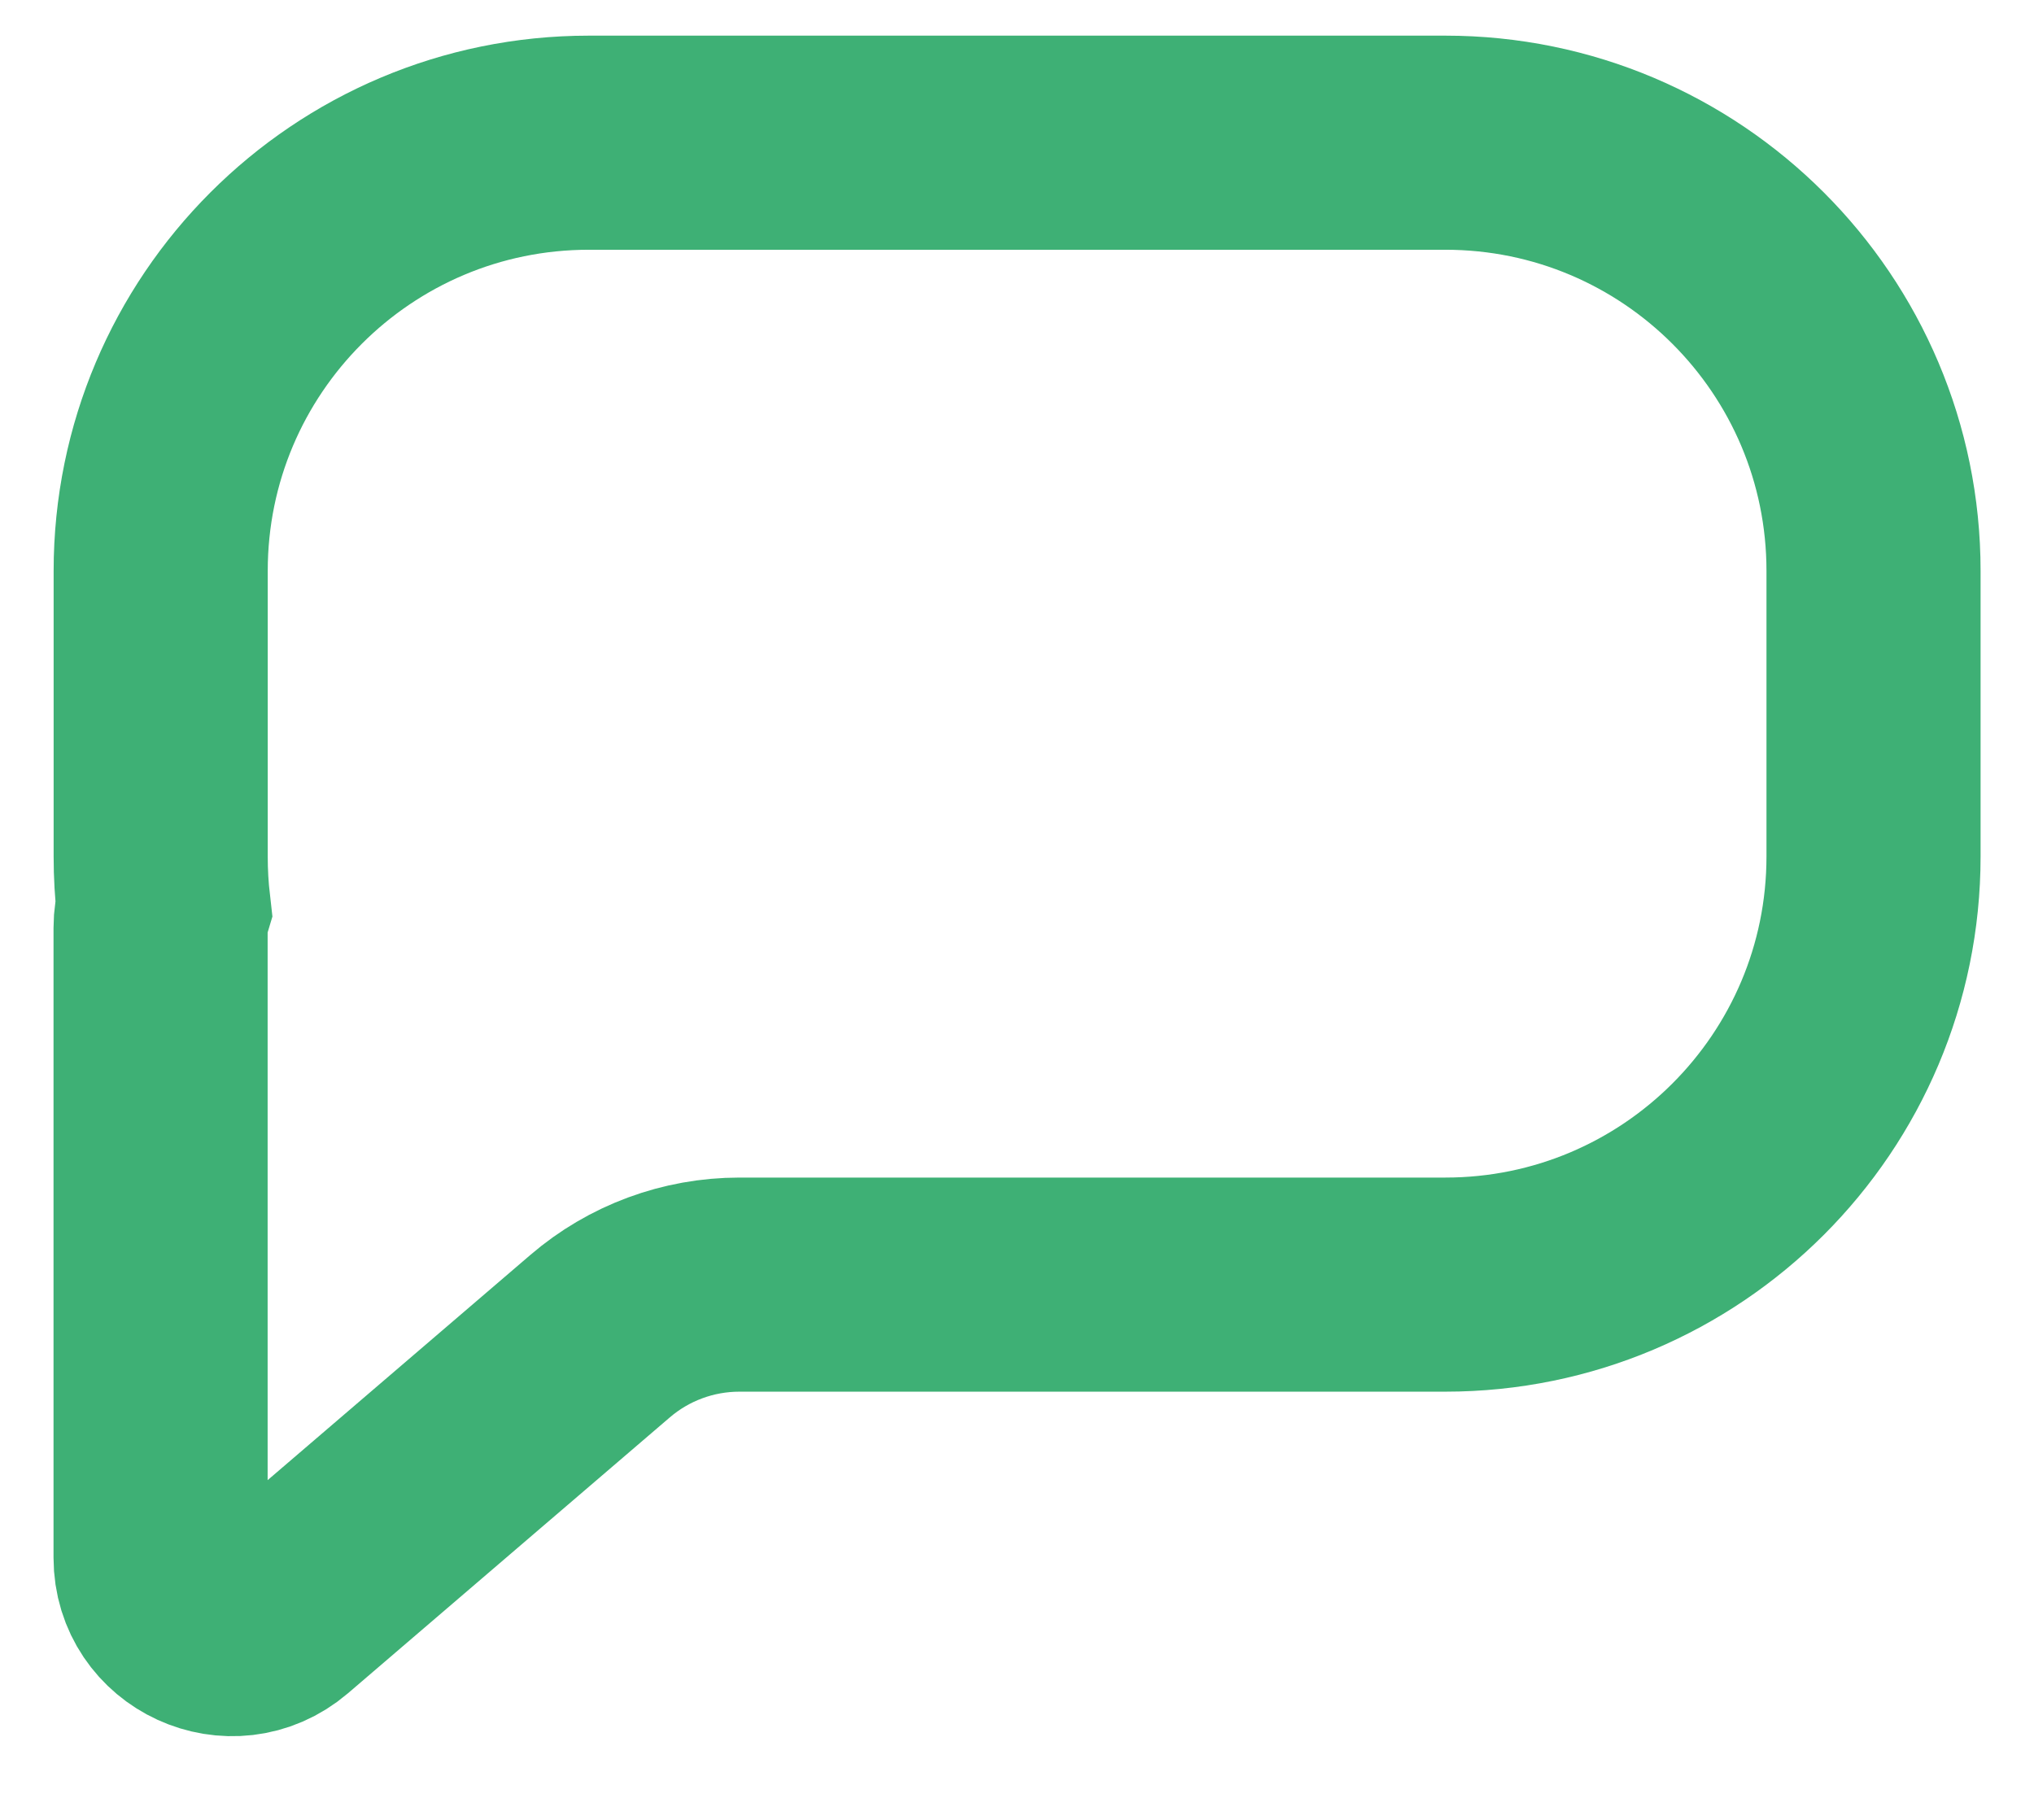 <svg width="19" height="17" viewBox="0 0 19 17" fill="none" xmlns="http://www.w3.org/2000/svg">
<path d="M5.501 1.333C3.292 1.333 1.501 3.124 1.501 5.333V8C1.501 8.16 1.51 8.318 1.528 8.474C1.51 8.535 1.5 8.6 1.5 8.667V14.551C1.5 15.12 2.168 15.427 2.601 15.057L5.605 12.482C5.967 12.171 6.429 12 6.907 12H13.501C15.71 12 17.501 10.209 17.501 8V5.333C17.501 3.124 15.71 1.333 13.501 1.333H5.501Z" stroke="#3EB075" stroke-width="2"/>
</svg>
